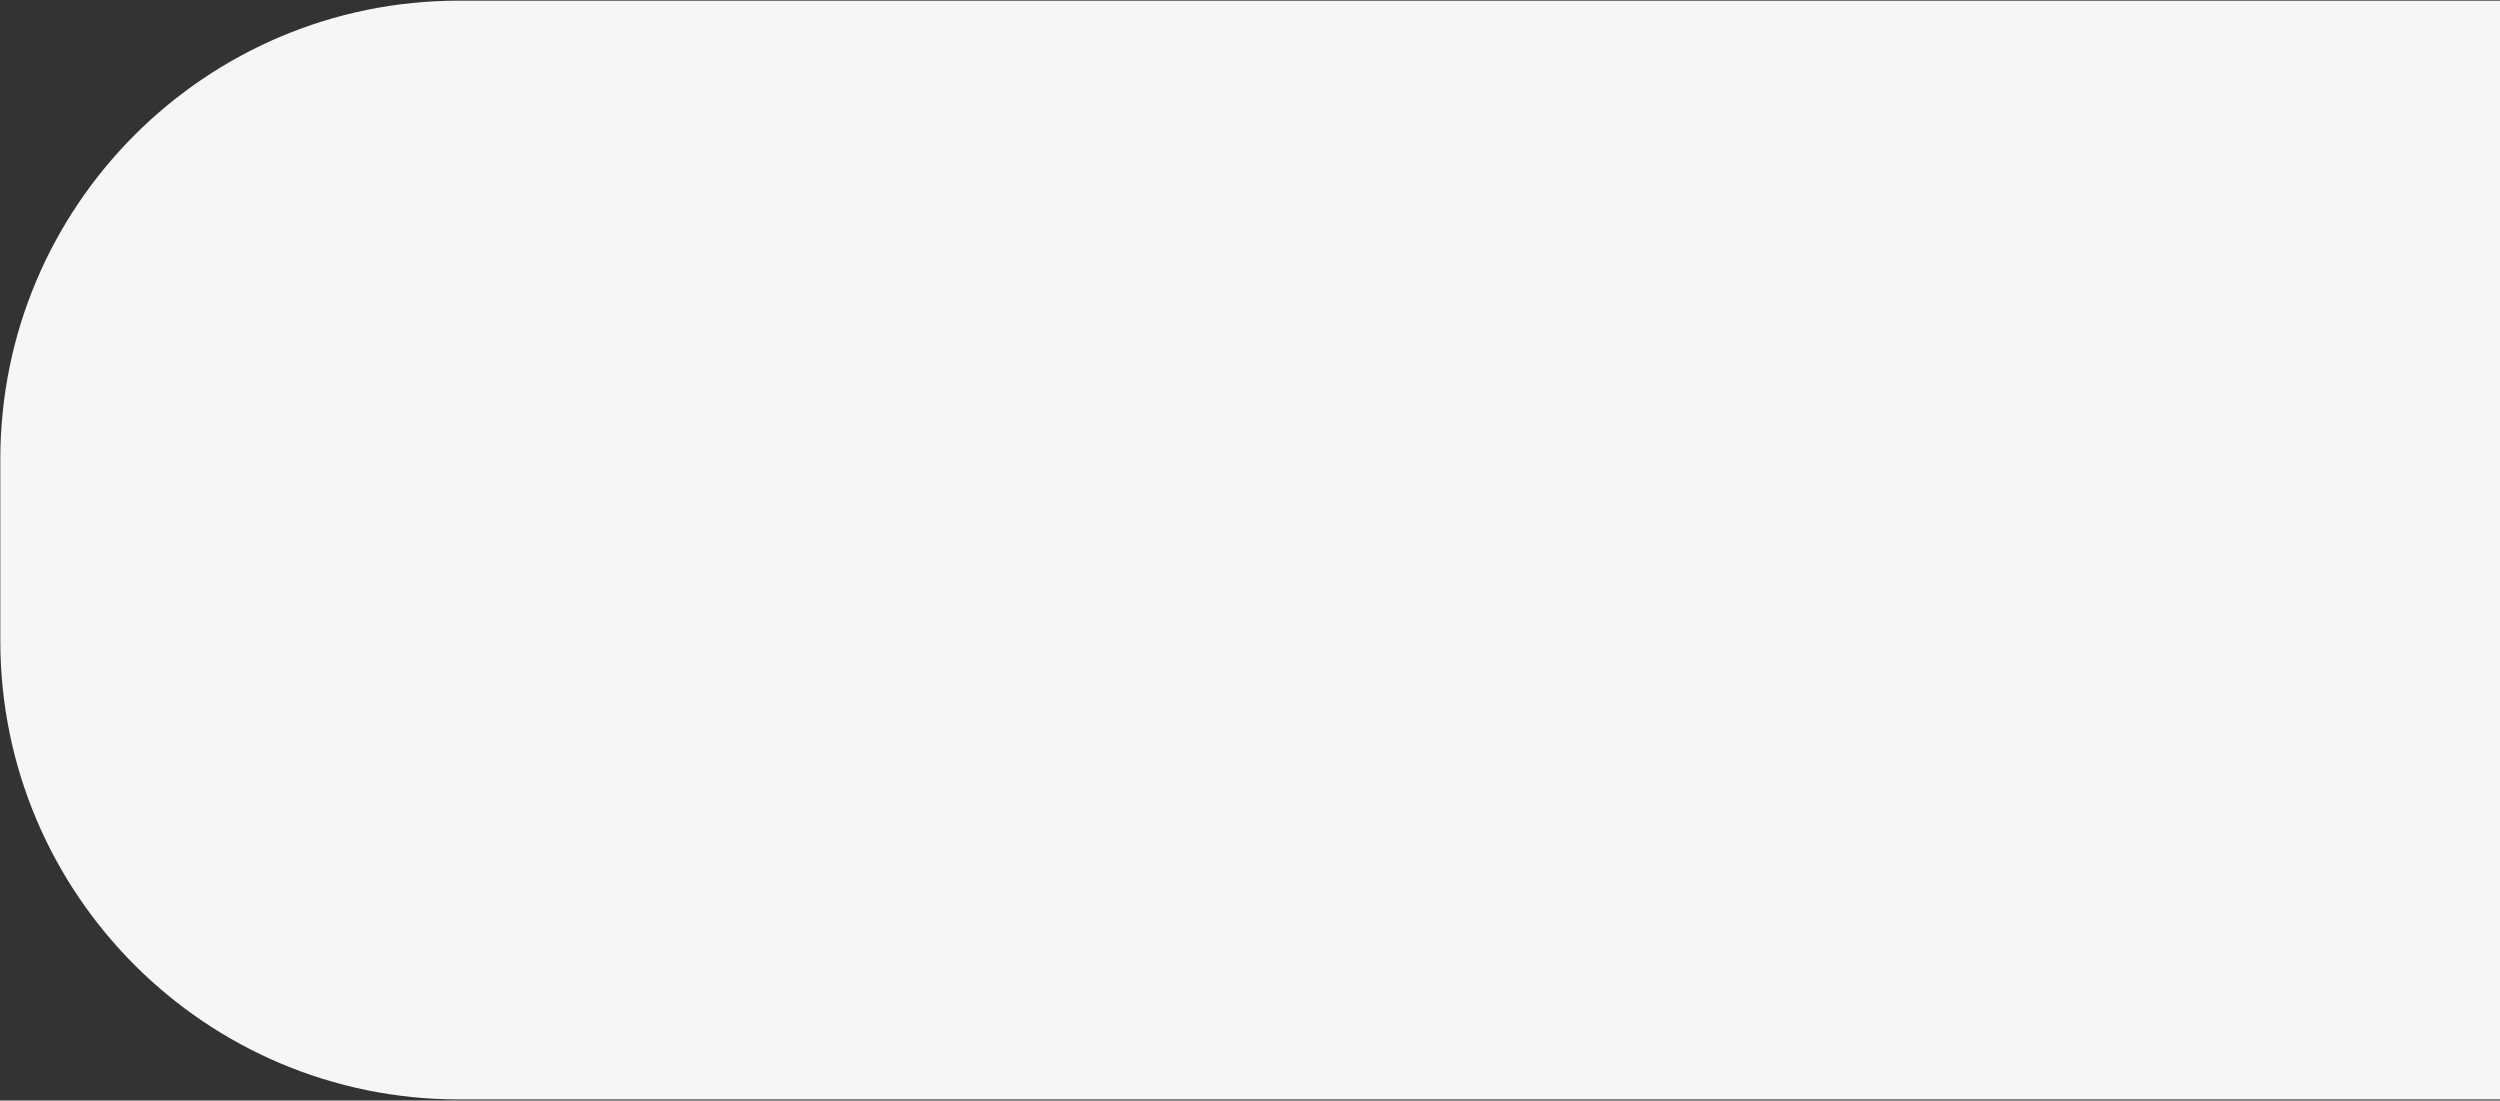 <svg width="1706" height="751" viewBox="0 0 1706 751" fill="none" xmlns="http://www.w3.org/2000/svg">
<rect x="0" y="0" width="1706" height="751" fill="#333333" stroke="none"/>
<path d="M0.214 313.432C0.214 140.574 140.344 0.444 313.202 0.444H1899.67C1912.01 0.444 1922.01 10.445 1922.01 22.783V727.912C1922.01 740.25 1912.01 750.251 1899.67 750.251H313.202C140.344 750.251 0.214 610.122 0.214 437.263V313.432Z" fill="#F6F6F6"/>
</svg>
